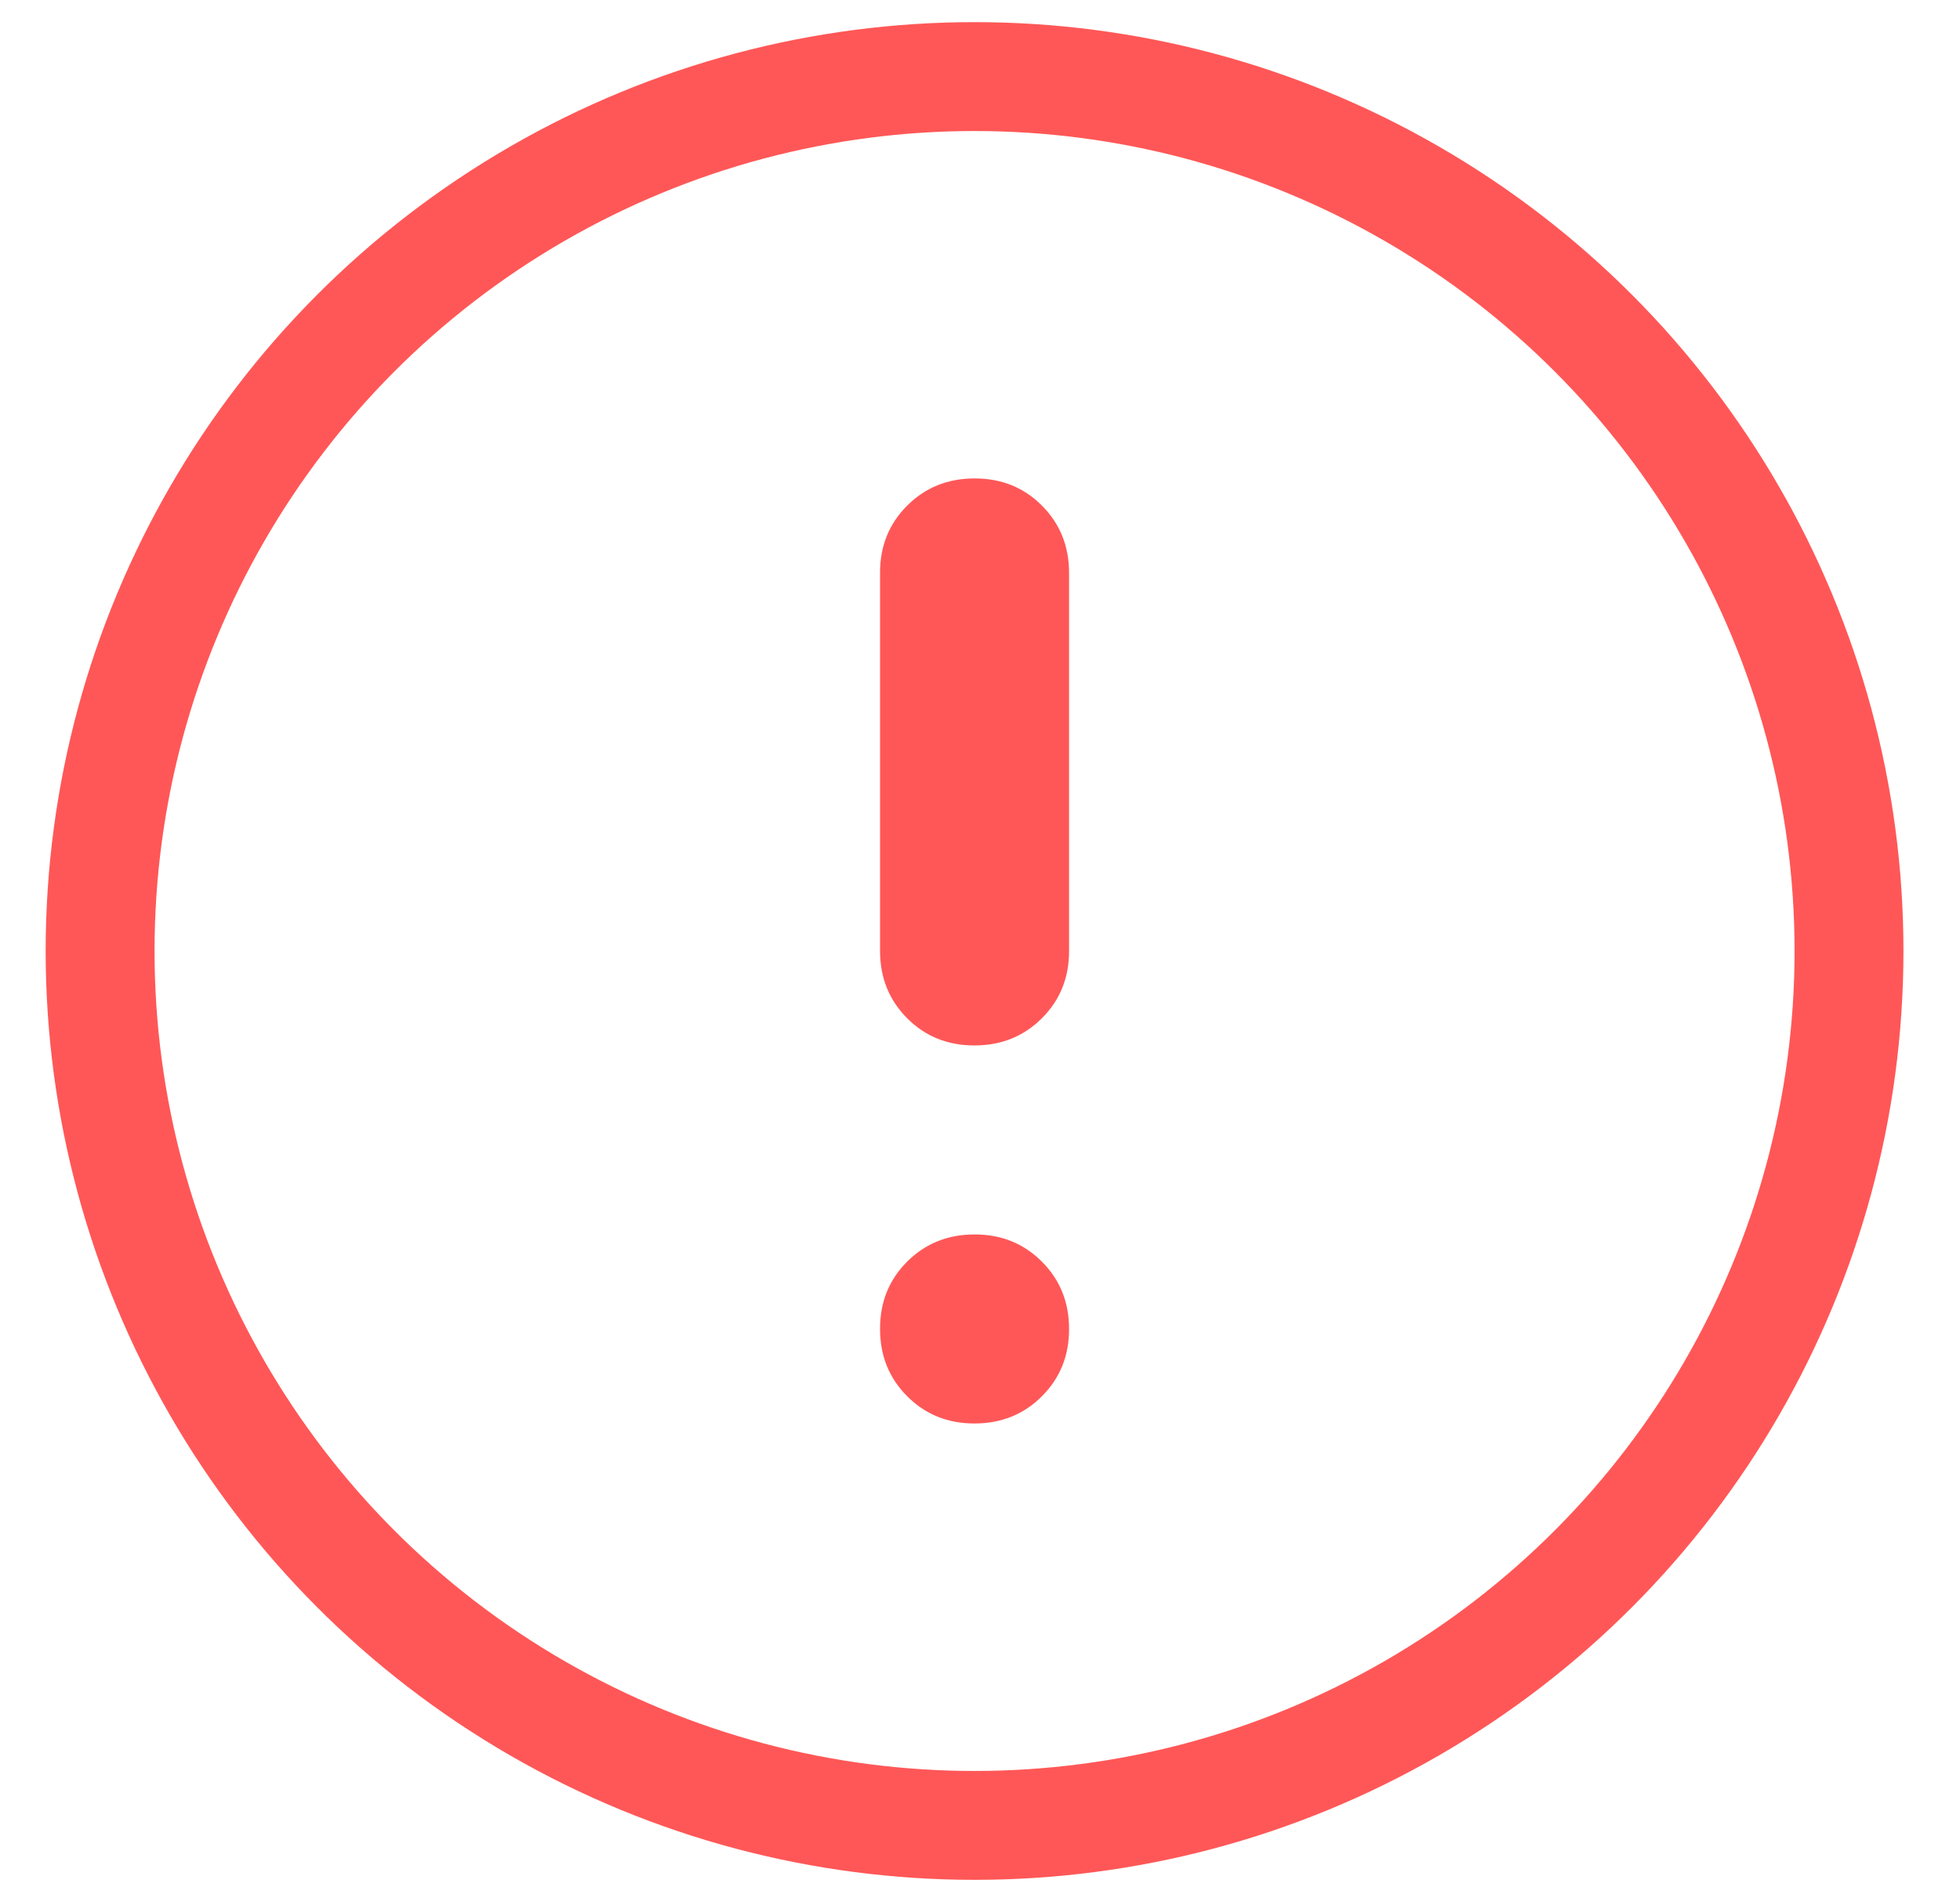 <svg width="27" height="26" viewBox="0 0 27 26" fill="none" xmlns="http://www.w3.org/2000/svg">
<circle cx="13.425" cy="13.101" r="12.046" stroke="#FF5757" stroke-width="1.5"/>
<path d="M14.353 19.235C14.103 19.485 13.794 19.61 13.425 19.61C13.057 19.611 12.748 19.486 12.498 19.236C12.248 18.986 12.123 18.677 12.123 18.308C12.122 17.94 12.246 17.631 12.496 17.381C12.746 17.131 13.056 17.006 13.425 17.006C13.793 17.005 14.102 17.13 14.352 17.38C14.602 17.63 14.727 17.939 14.727 18.308C14.728 18.676 14.603 18.985 14.353 19.235Z" fill="#FF5757"/>
<path d="M14.353 14.027C14.103 14.277 13.794 14.402 13.425 14.402C13.057 14.403 12.748 14.279 12.498 14.029C12.248 13.779 12.123 13.469 12.123 13.1V7.893C12.122 7.525 12.246 7.216 12.496 6.966C12.746 6.716 13.056 6.591 13.425 6.591C13.793 6.59 14.102 6.714 14.352 6.964C14.602 7.214 14.727 7.524 14.727 7.893V13.1C14.728 13.468 14.603 13.777 14.353 14.027Z" fill="#FF5757"/>
</svg>
